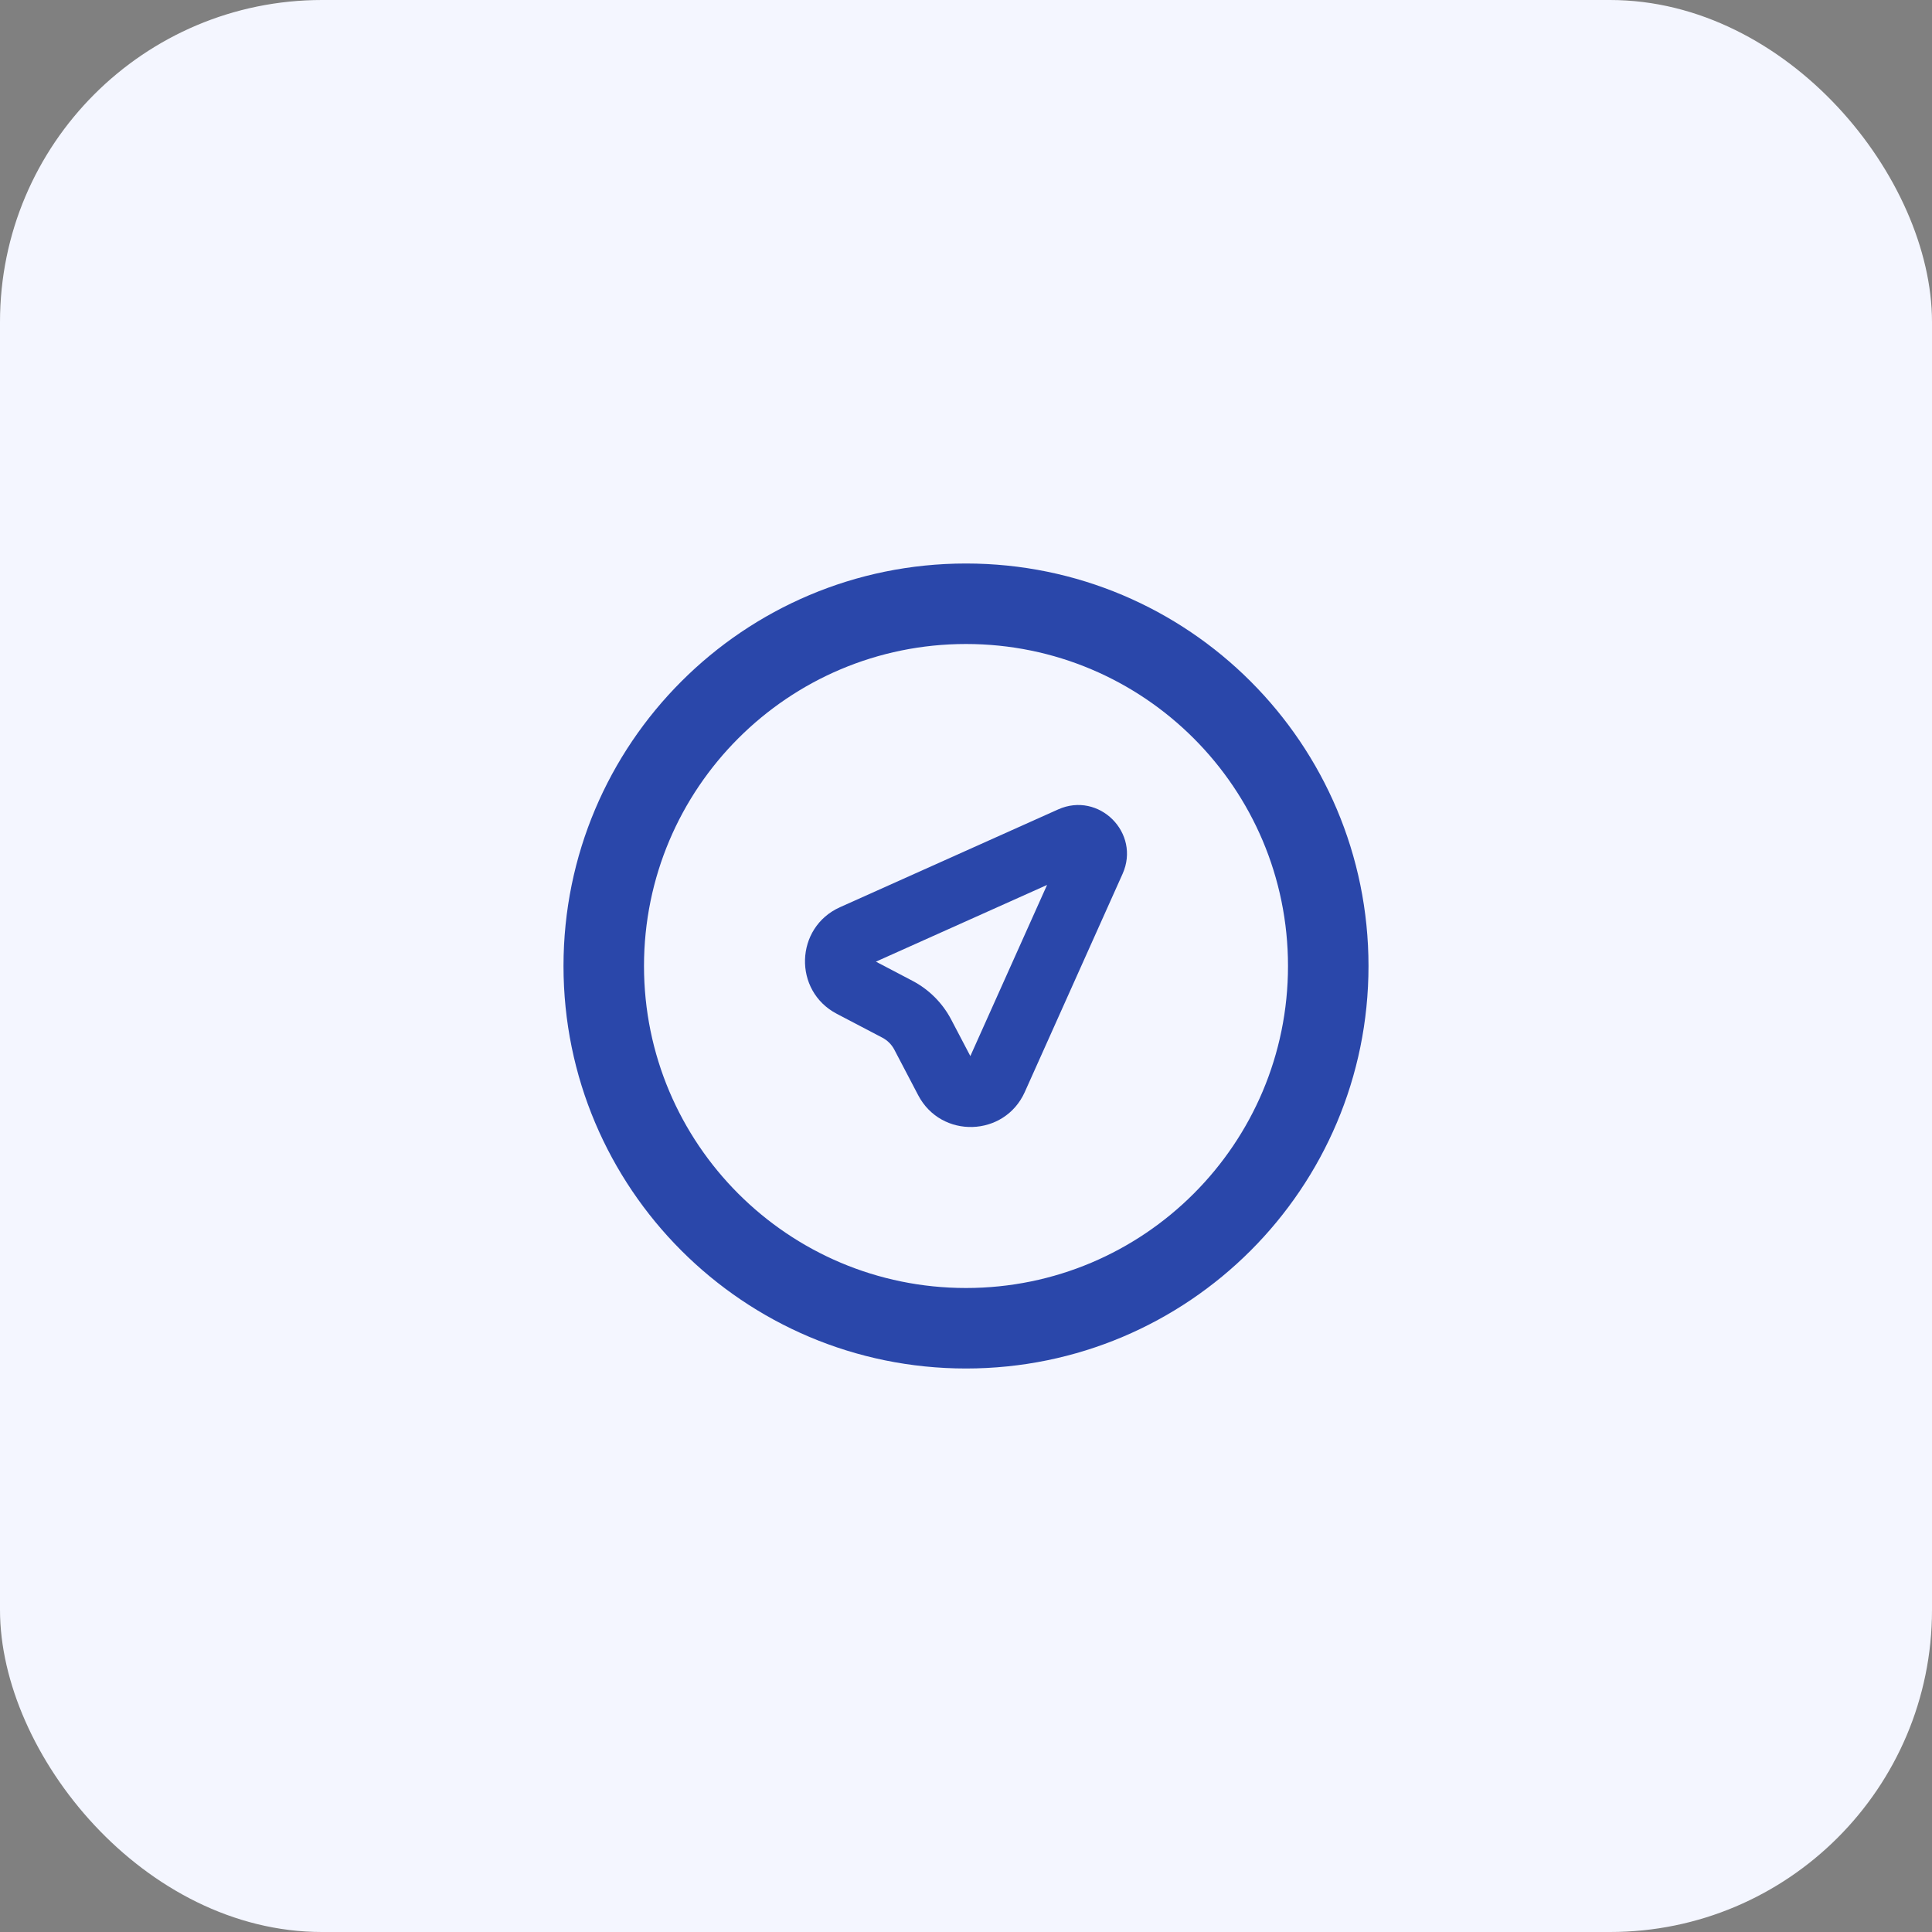<svg width="48" height="48" viewBox="0 0 48 48" fill="none" xmlns="http://www.w3.org/2000/svg">
<rect x="0" y="0" width="48" height="48" fill="#808080" stroke="none"/>
<rect width="48" height="48" rx="8" fill="#F4F6FF"/>
<path fill-rule="evenodd" clip-rule="evenodd" d="M14 24C14 18.477 18.477 14 24 14C29.523 14 34 18.477 34 24C34 29.523 29.523 34 24 34C18.477 34 14 29.523 14 24ZM24 16C19.582 16 16 19.582 16 24C16 28.418 19.582 32 24 32C28.418 32 32 28.418 32 24C32 19.582 28.418 16 24 16Z" fill="#2A47AA"/>
<path fill-rule="evenodd" clip-rule="evenodd" d="M26.289 20.11C27.305 19.655 28.345 20.695 27.89 21.711L25.461 27.13C24.958 28.252 23.383 28.3 22.812 27.21L22.218 26.076C22.152 25.951 22.049 25.848 21.924 25.782L20.79 25.188C19.7 24.617 19.748 23.042 20.87 22.539L26.289 20.11ZM26.014 21.986L21.762 23.892L22.666 24.366C23.08 24.582 23.418 24.92 23.634 25.334L24.108 26.238L26.014 21.986Z" fill="#2A47AA"/>
</svg>

